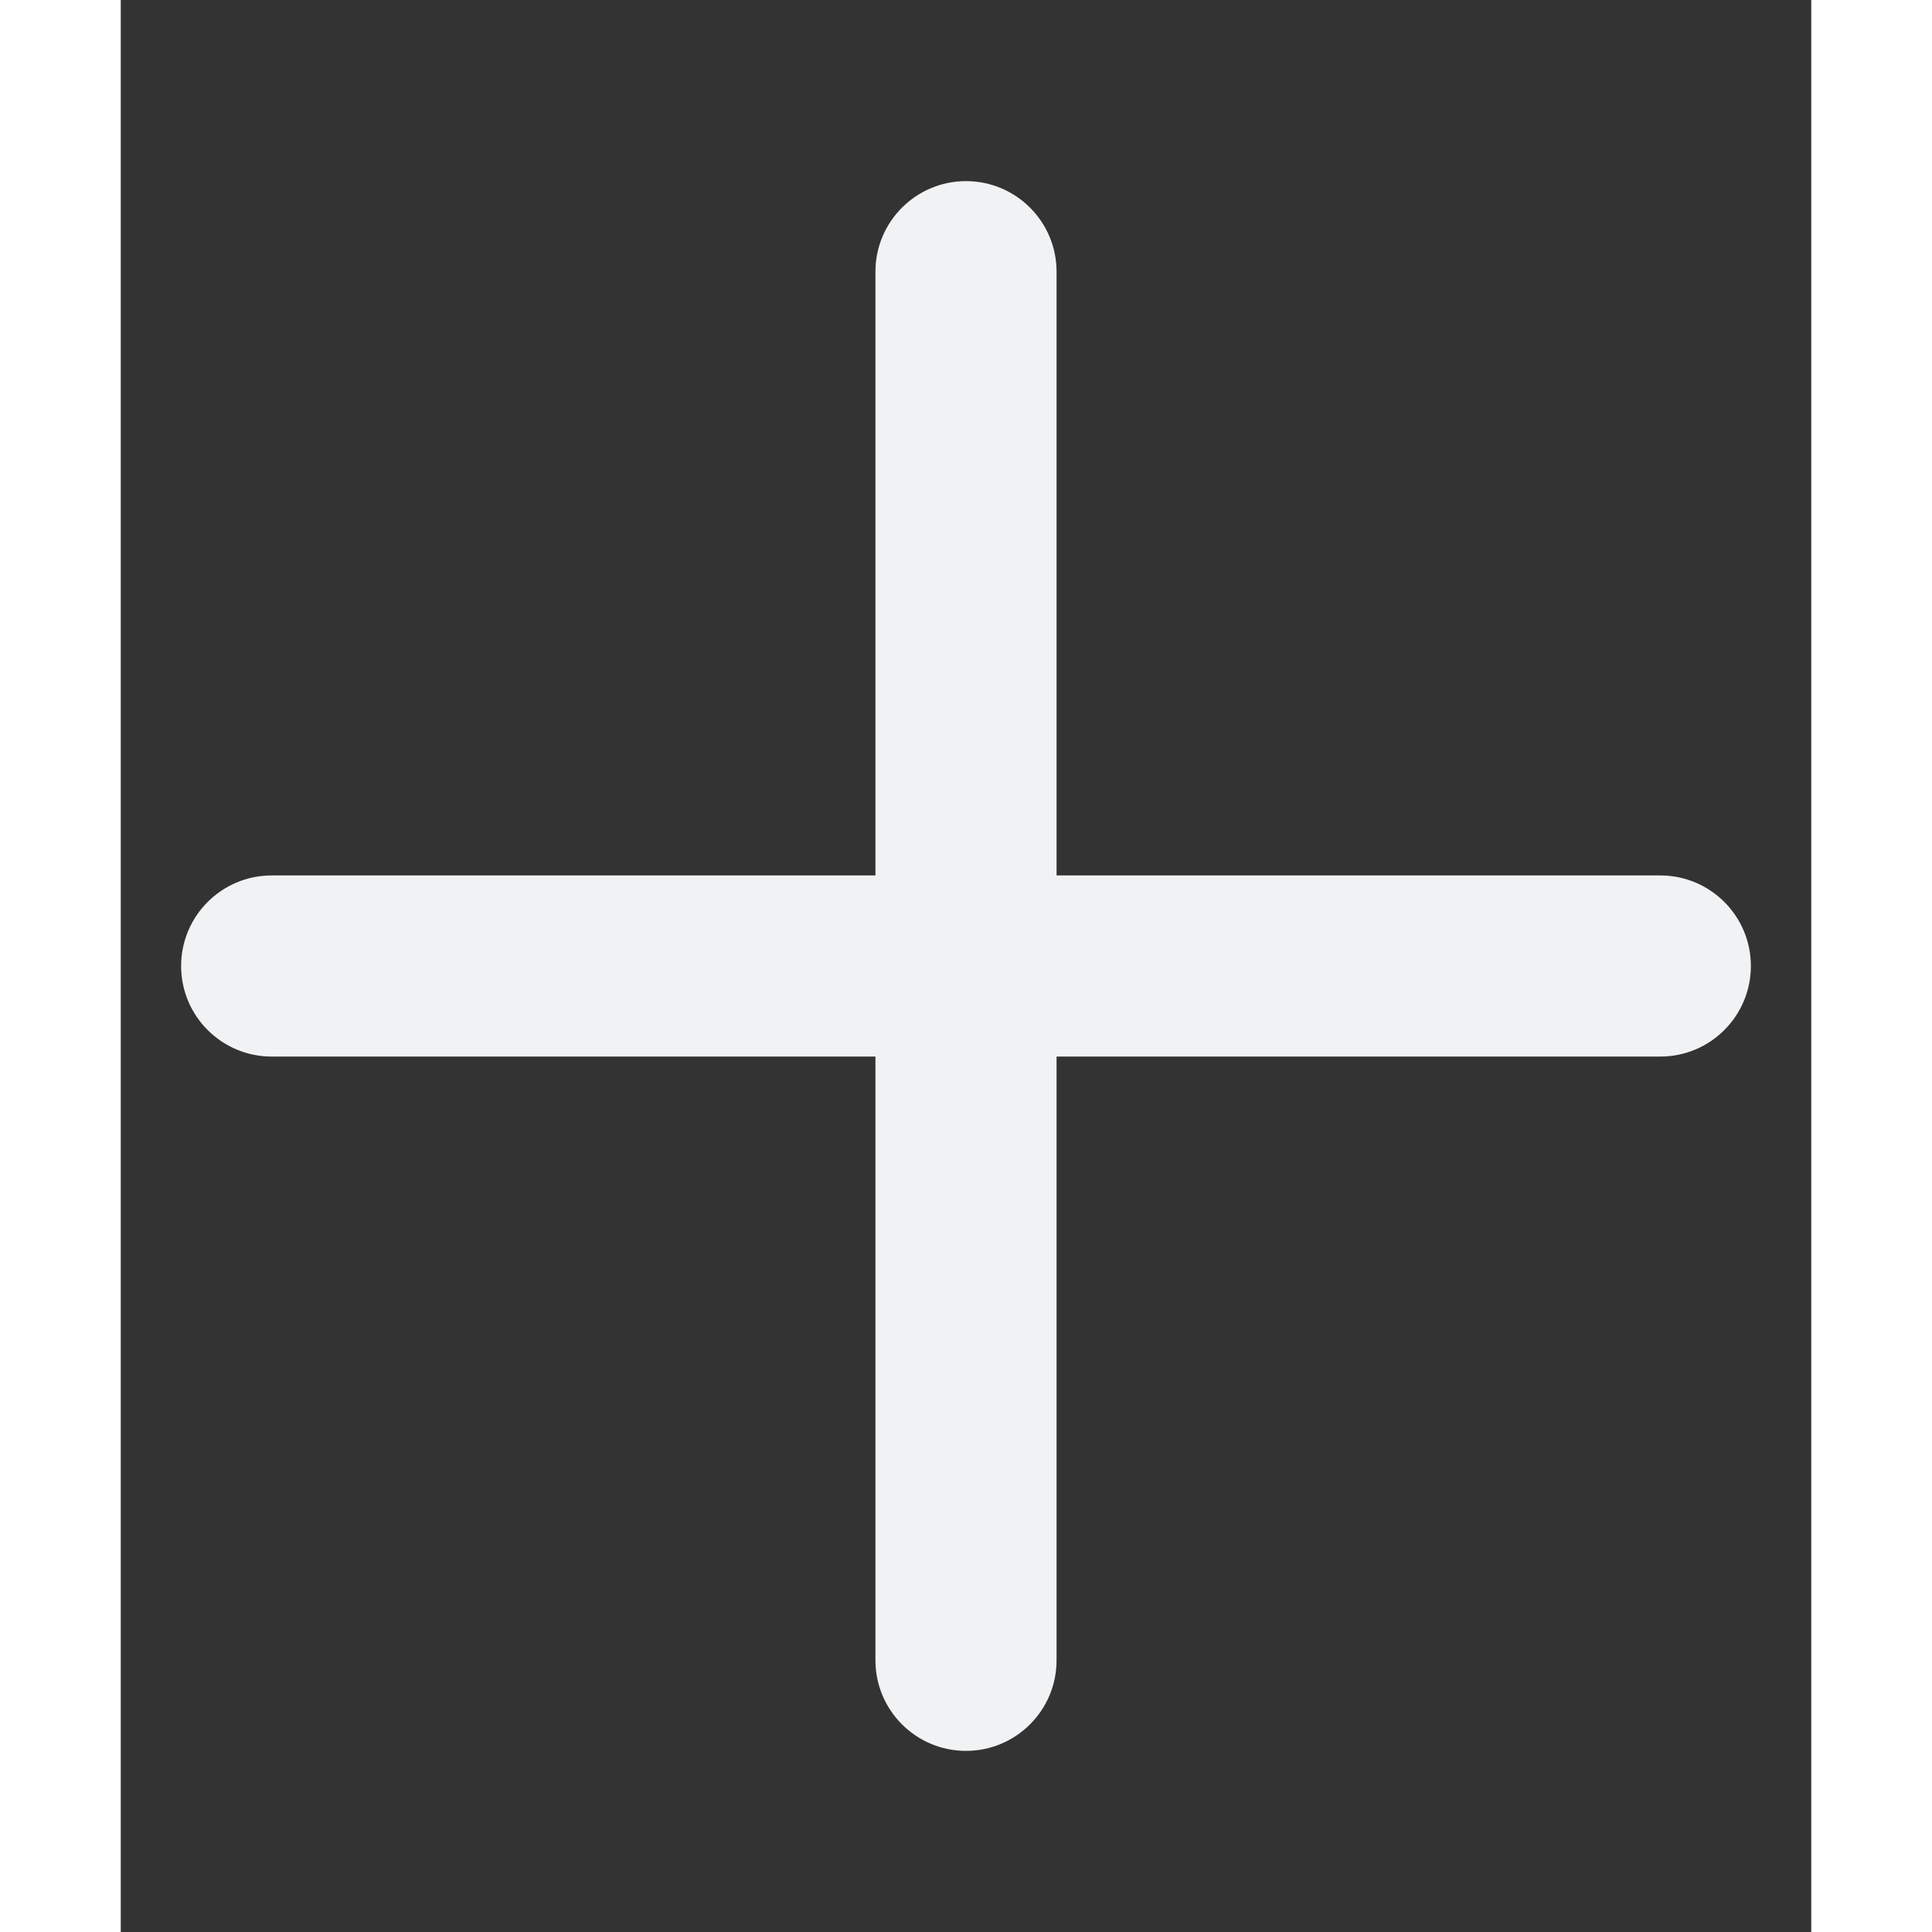<svg xmlns="http://www.w3.org/2000/svg" width="18px" height="18px" viewBox="0 0 448 512"><rect x="0" y="0" width="448" height="512" fill="#333333" stroke="none"/><path d="M432 256C432 269.25 421.25 280 408 280H248V440C248 453.25 237.25 464 224 464S200 453.25 200 440V280H40C26.75 280 16 269.25 16 256S26.75 232 40 232H200V72C200 58.75 210.75 48 224 48S248 58.75 248 72V232H408C421.25 232 432 242.75 432 256Z" fill="#F1F2F3"/></svg>